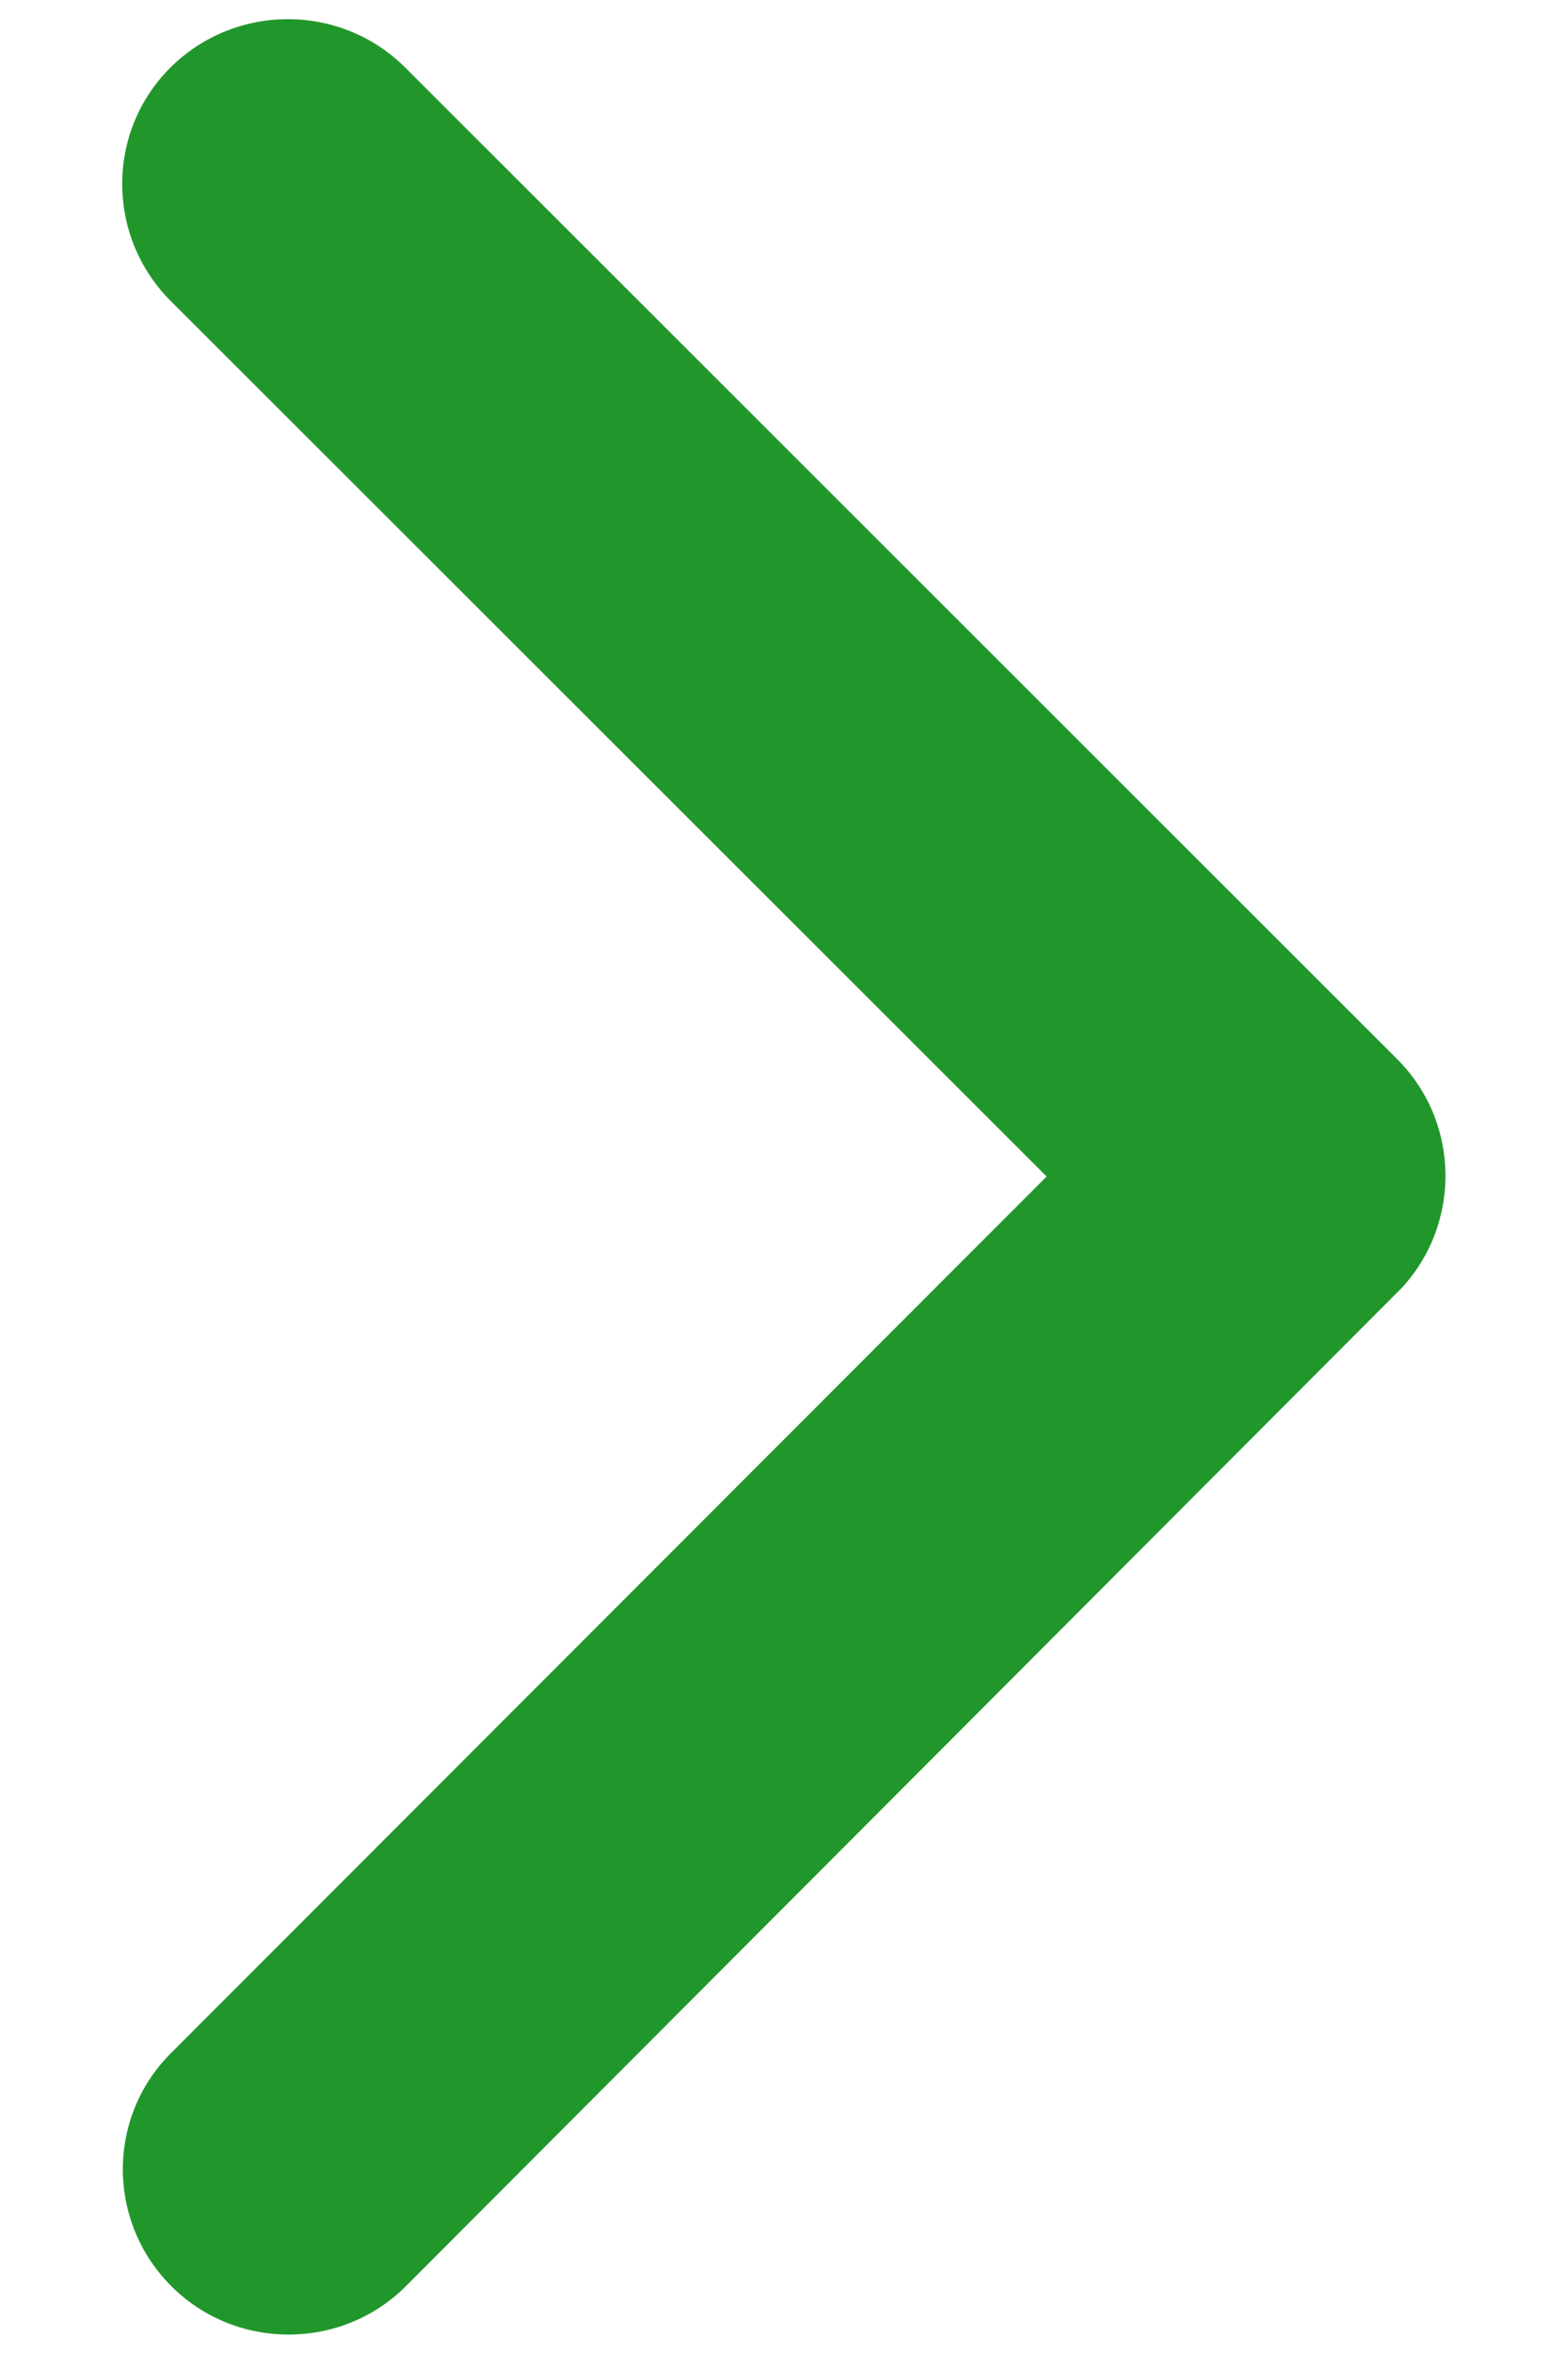 <svg width="8" height="12" viewBox="0 0 8 12" fill="none" xmlns="http://www.w3.org/2000/svg">
<path d="M5.34 6L0.871 1.535C0.541 1.205 0.541 0.67 0.871 0.343C1.202 0.016 1.736 0.016 2.066 0.343L7.129 5.402C7.449 5.722 7.456 6.236 7.154 6.566L2.07 11.66C1.905 11.825 1.687 11.906 1.472 11.906C1.258 11.906 1.04 11.825 0.875 11.66C0.544 11.33 0.544 10.795 0.875 10.468L5.34 6Z" fill="#21972B"/>
</svg>
